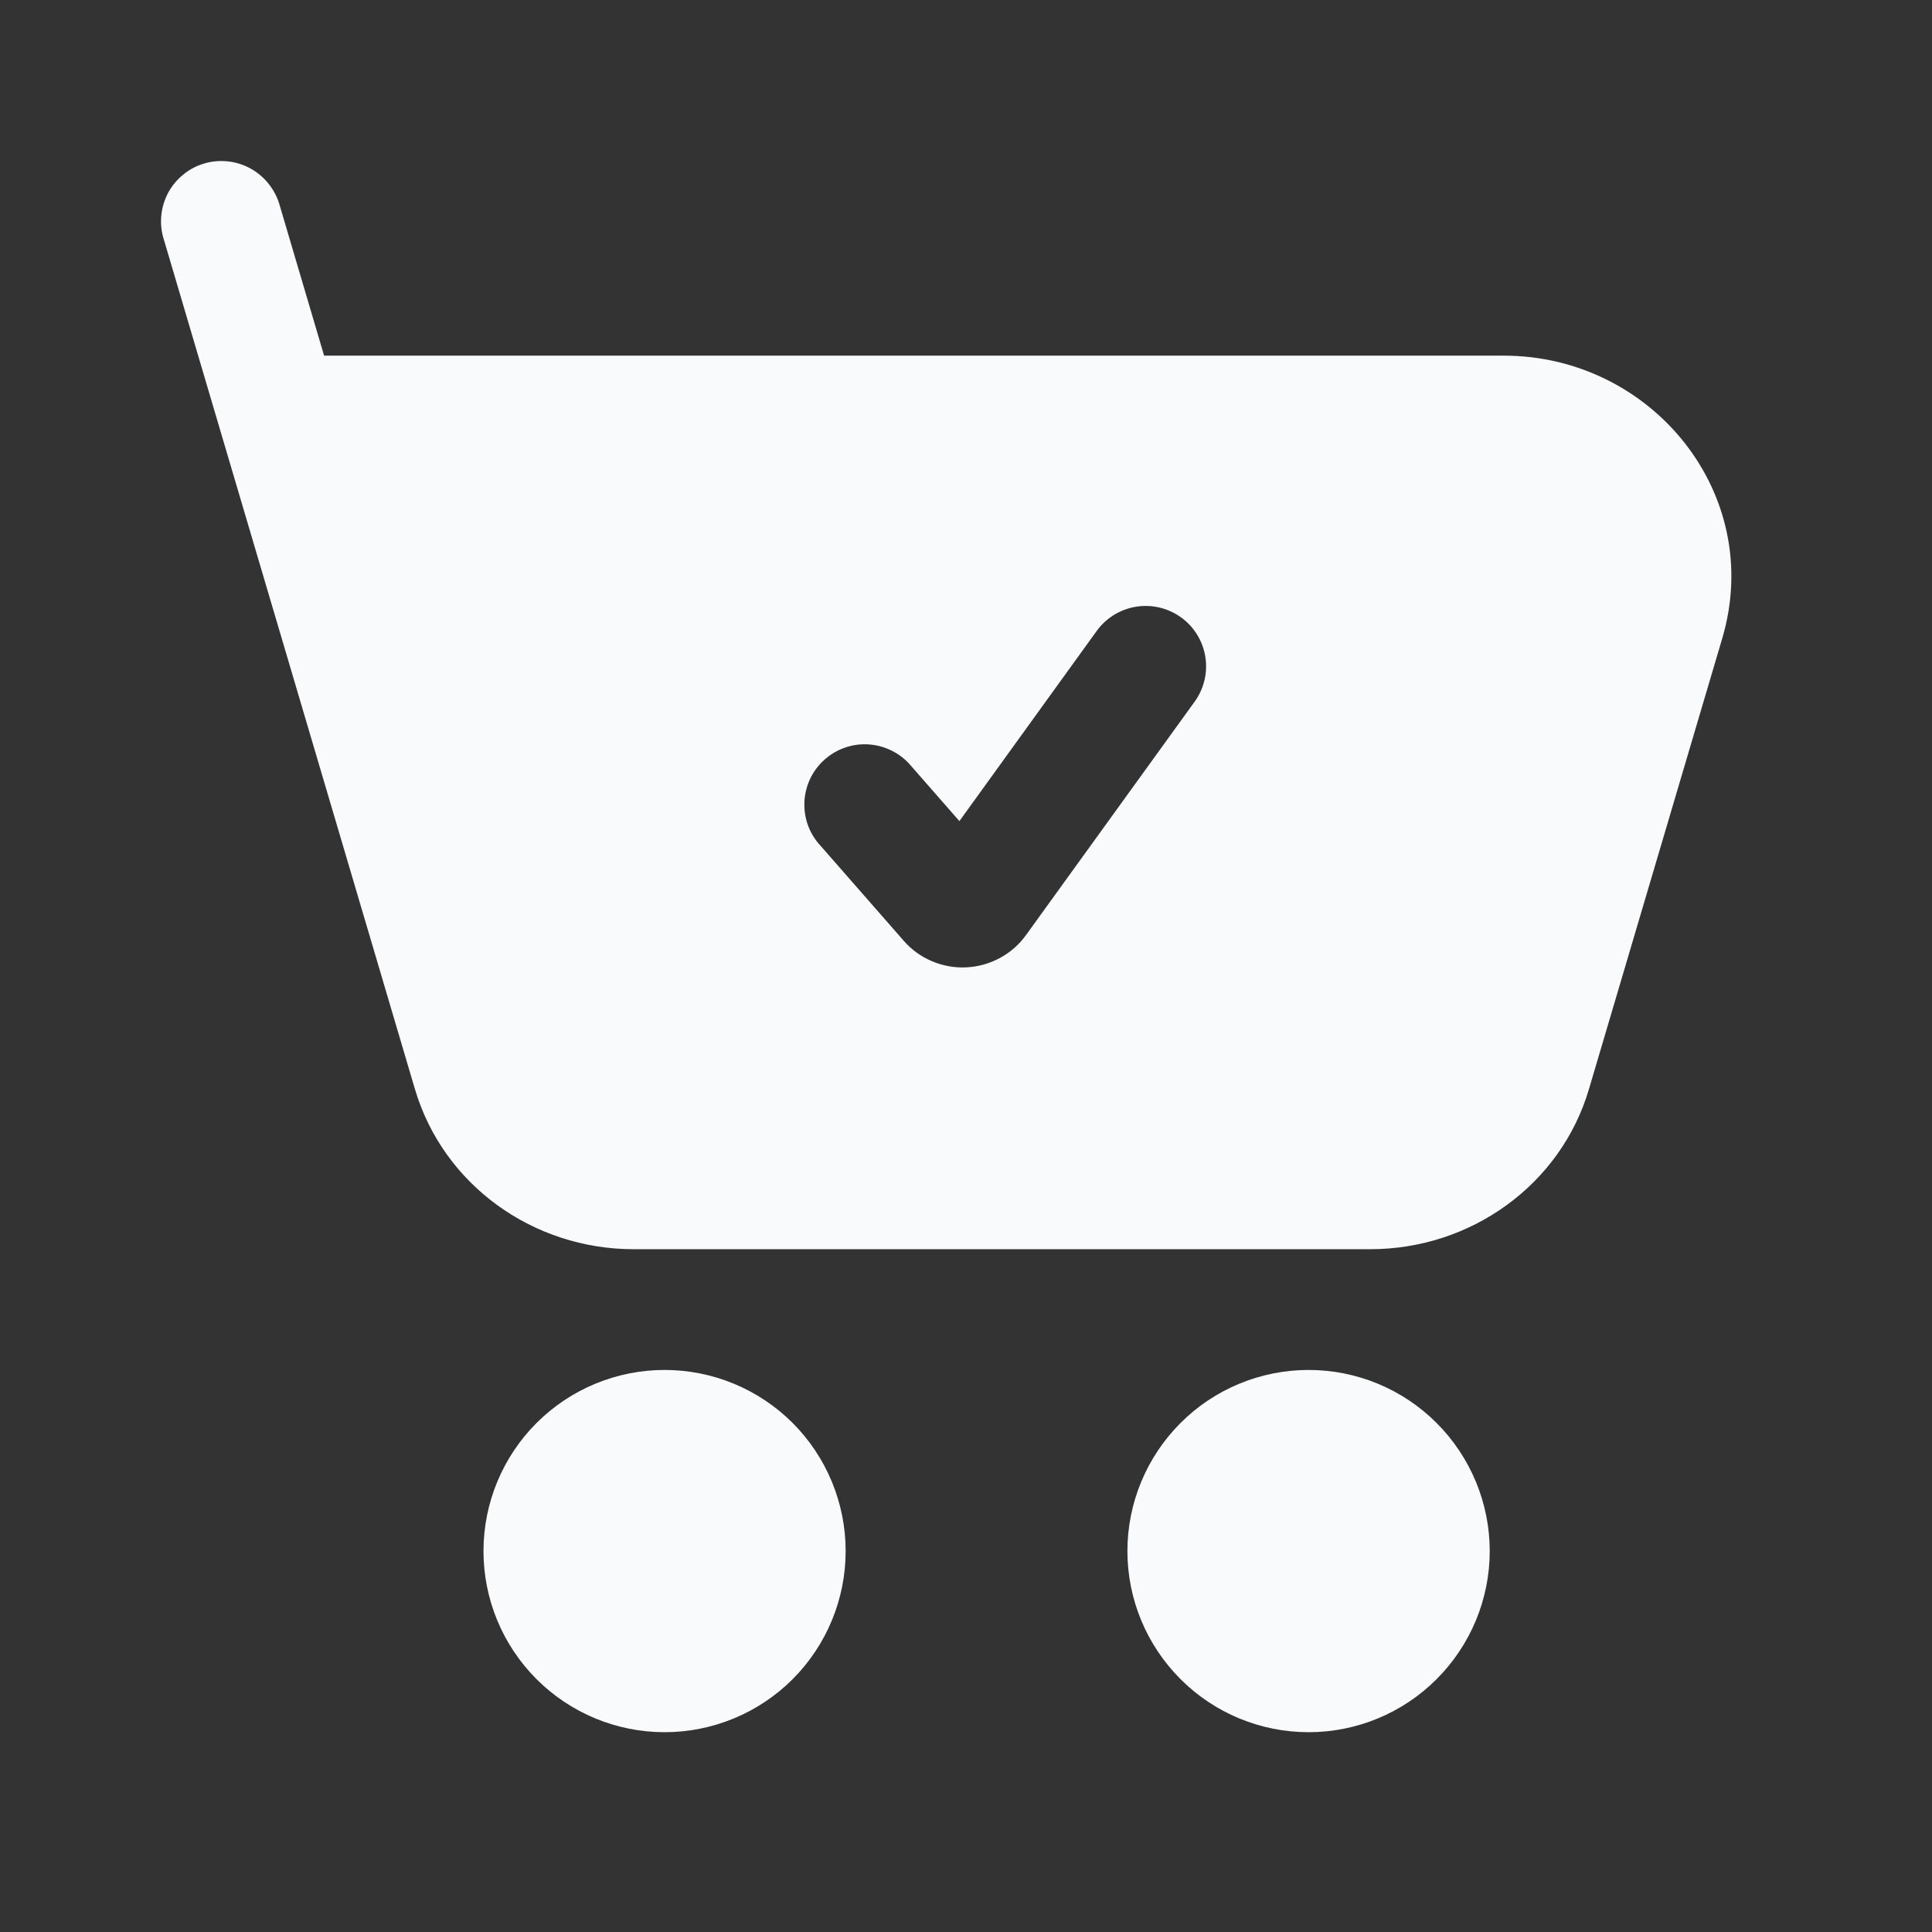 <svg width="24" height="24" viewBox="0 0 24 24" fill="none" xmlns="http://www.w3.org/2000/svg">
<rect x="0" y="0" width="24" height="24" fill="#333333" stroke="none"/>
<path d="M3.476 2.556L4.026 4.418H18.68C20.52 4.418 21.924 6.135 21.395 7.928L19.739 13.528C19.387 14.722 18.268 15.518 17.024 15.518H7.869C6.625 15.518 5.507 14.722 5.154 13.528L2.037 2.981C2.006 2.886 1.994 2.786 2.003 2.686C2.011 2.586 2.04 2.489 2.086 2.4C2.133 2.312 2.197 2.233 2.275 2.17C2.352 2.106 2.441 2.059 2.537 2.031C2.633 2.002 2.734 1.994 2.834 2.005C2.933 2.016 3.029 2.047 3.117 2.096C3.204 2.145 3.281 2.211 3.342 2.29C3.404 2.369 3.45 2.46 3.476 2.556ZM14.847 8.707C14.96 8.546 15.005 8.346 14.972 8.152C14.939 7.958 14.831 7.784 14.671 7.669C14.511 7.554 14.313 7.506 14.118 7.536C13.923 7.566 13.748 7.671 13.63 7.829L11.918 10.2L11.319 9.516C11.255 9.439 11.176 9.376 11.087 9.33C10.998 9.284 10.901 9.256 10.801 9.248C10.701 9.24 10.601 9.252 10.506 9.284C10.411 9.315 10.323 9.366 10.248 9.432C10.172 9.498 10.111 9.578 10.067 9.668C10.024 9.758 9.998 9.856 9.993 9.956C9.988 10.056 10.002 10.156 10.036 10.25C10.07 10.344 10.123 10.431 10.191 10.504L11.225 11.685C11.321 11.796 11.441 11.883 11.576 11.94C11.71 11.997 11.856 12.024 12.002 12.017C12.149 12.01 12.291 11.971 12.42 11.901C12.549 11.832 12.661 11.734 12.746 11.615L14.847 8.707ZM8.256 17.018C7.659 17.018 7.087 17.255 6.665 17.677C6.243 18.099 6.006 18.672 6.006 19.268C6.006 19.865 6.243 20.437 6.665 20.859C7.087 21.281 7.659 21.518 8.256 21.518C8.852 21.518 9.425 21.281 9.847 20.859C10.268 20.437 10.505 19.865 10.505 19.268C10.505 18.672 10.268 18.099 9.847 17.677C9.425 17.255 8.852 17.018 8.256 17.018ZM16.256 17.018C15.659 17.018 15.086 17.255 14.665 17.677C14.243 18.099 14.005 18.672 14.005 19.268C14.005 19.865 14.243 20.437 14.665 20.859C15.086 21.281 15.659 21.518 16.256 21.518C16.852 21.518 17.425 21.281 17.846 20.859C18.268 20.437 18.506 19.865 18.506 19.268C18.506 18.672 18.268 18.099 17.846 17.677C17.425 17.255 16.852 17.018 16.256 17.018Z" fill="#F8FAFC"/>
</svg>
